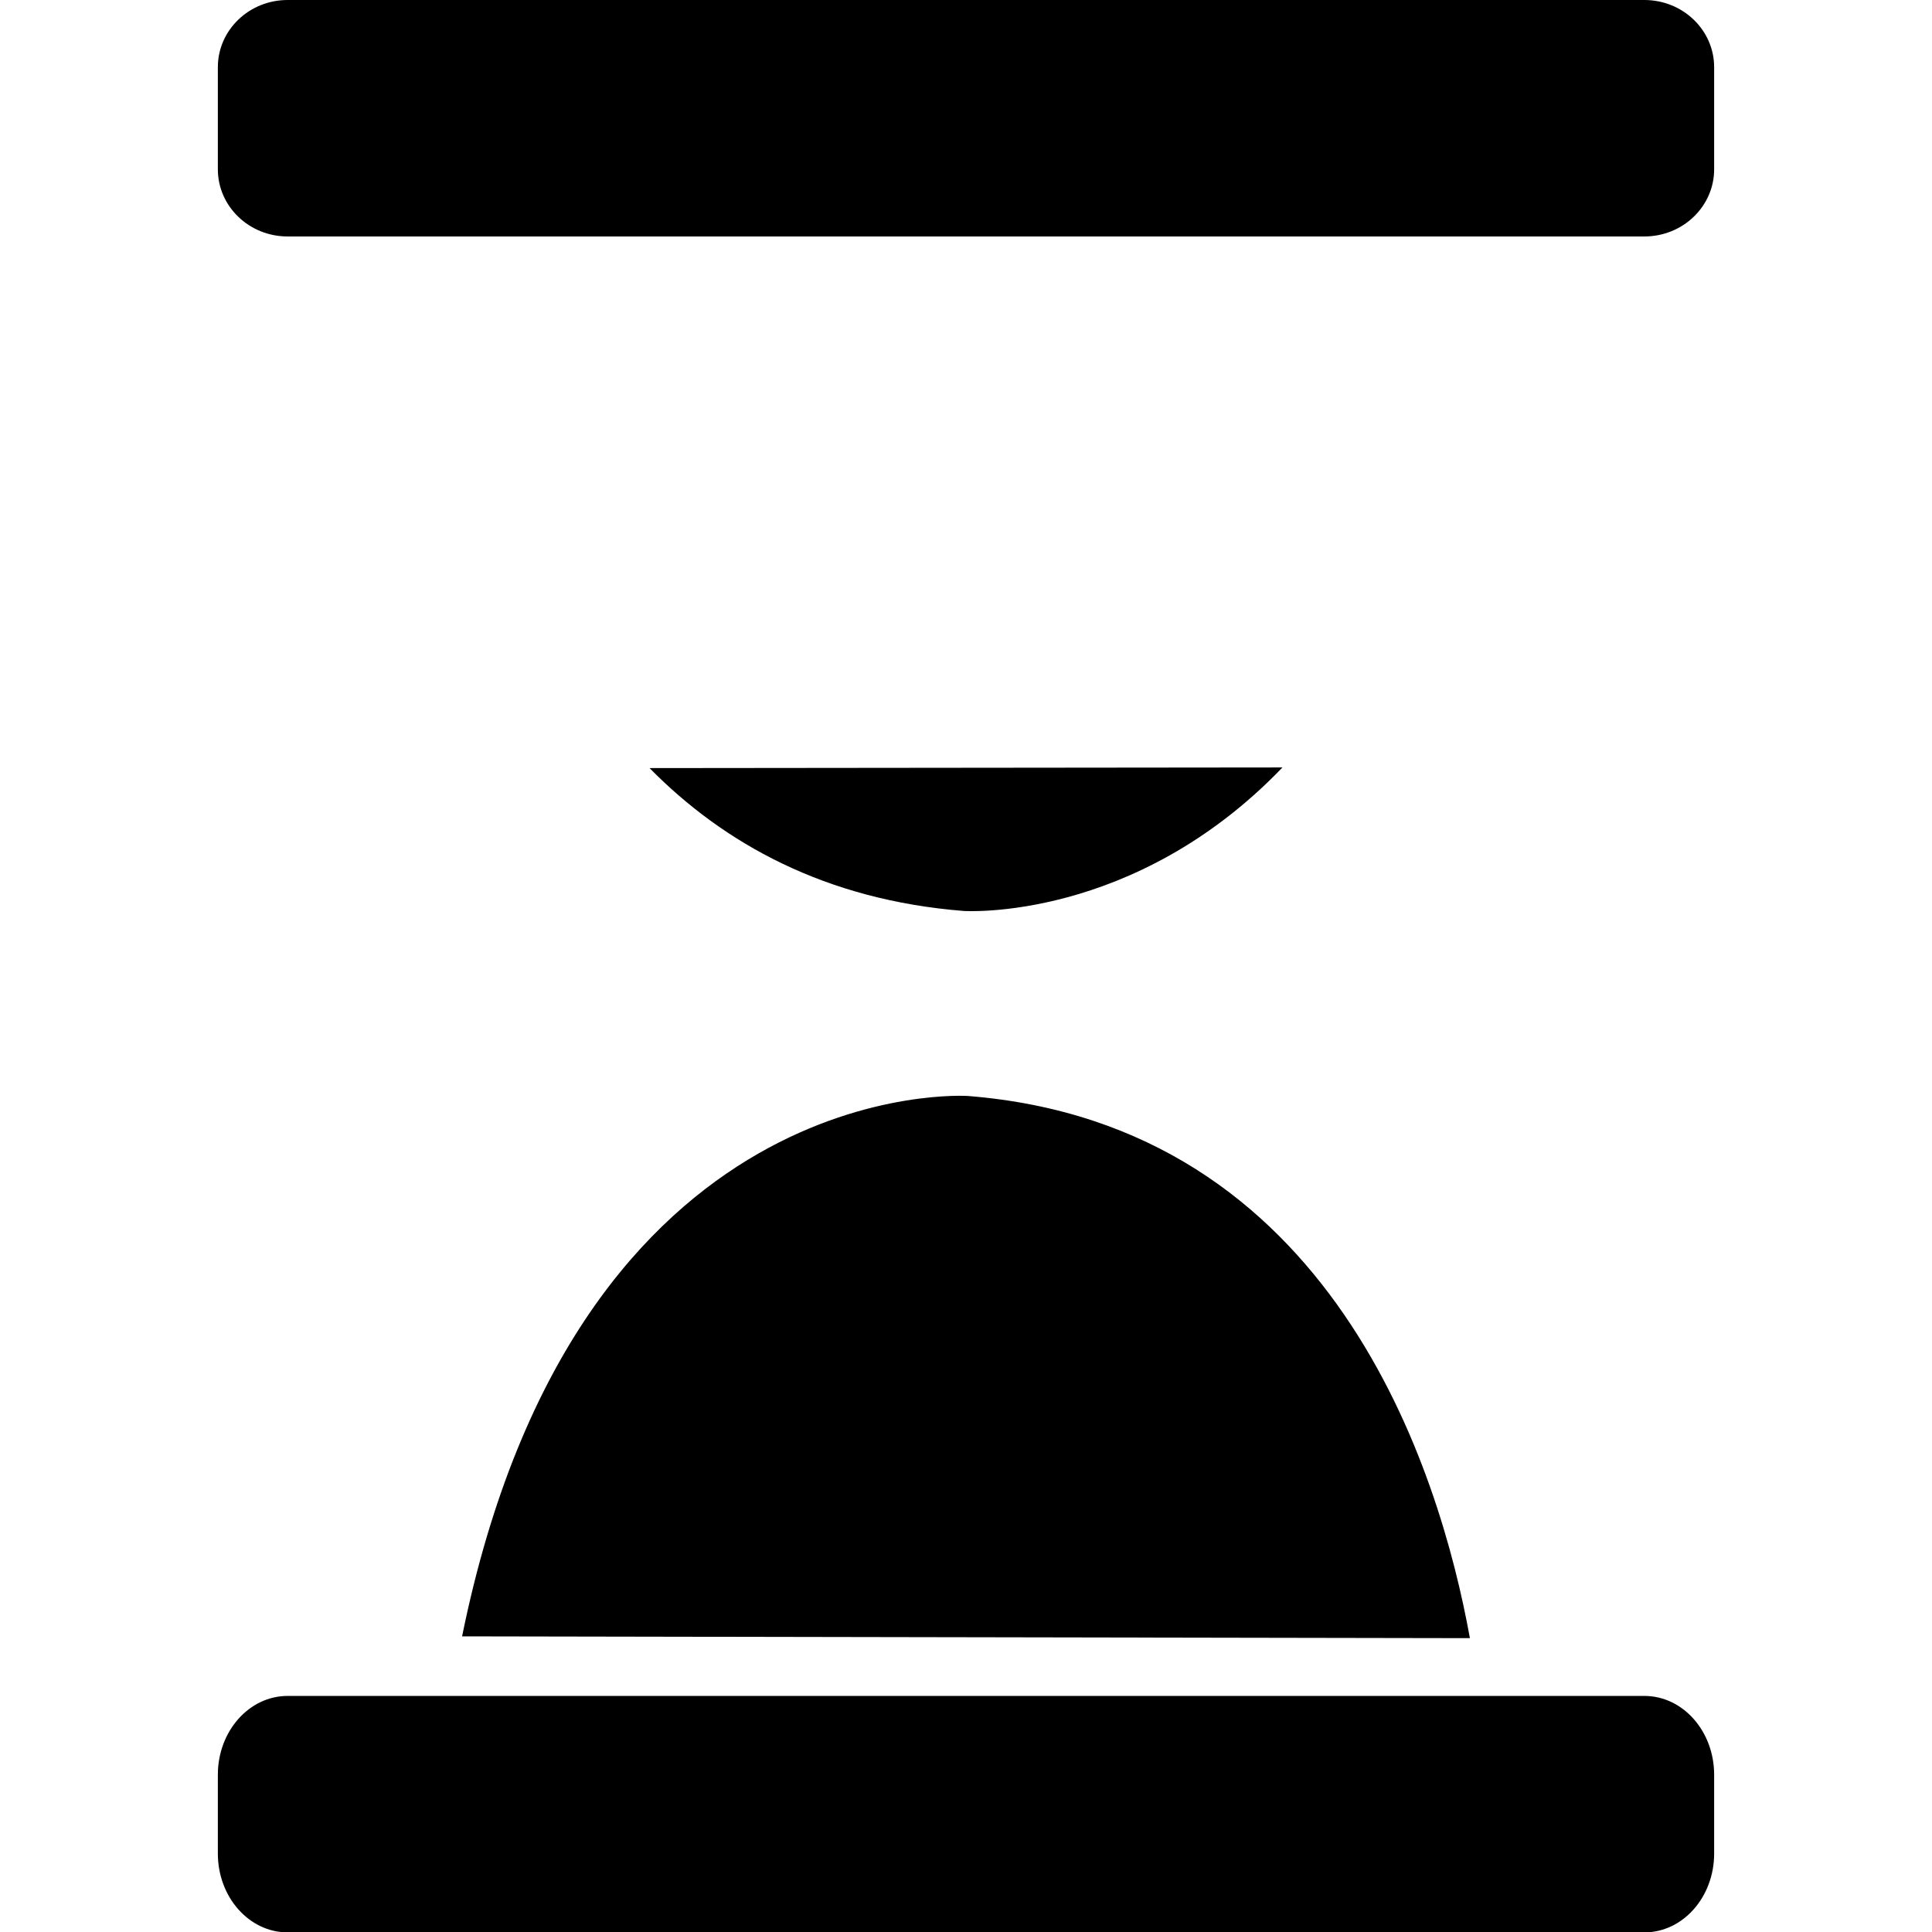 <?xml version="1.0" encoding="utf-8"?>
<!-- Generator: Adobe Illustrator 17.0.1, SVG Export Plug-In . SVG Version: 6.00 Build 0)  -->
<!DOCTYPE svg PUBLIC "-//W3C//DTD SVG 1.1//EN" "http://www.w3.org/Graphics/SVG/1.1/DTD/svg11.dtd">
<svg version="1.1" id="hourglass5" xmlns="http://www.w3.org/2000/svg" xmlns:xlink="http://www.w3.org/1999/xlink" x="0px" y="0px"
	 viewBox="0 0 595.28 595.28" enable-background="new 0 0 595.28 595.28" xml:space="preserve">
	<g>
		<g>
			<path d="M528.156,52.155c0,11.434-9.625,20.703-21.499,20.703H88.623c-11.873,0-21.499-9.269-21.499-20.703V20.703
				C67.124,9.269,76.75,0,88.623,0h418.033c11.873,0,21.499,9.269,21.499,20.703V52.155z"/>
			<path d="M528.156,571.113c0,13.413-9.625,24.286-21.499,24.286H88.623c-11.873,0-21.499-10.873-21.499-24.286
				v-24.286c0-13.413,9.625-24.286,21.499-24.286h418.033c11.873,0,21.499,10.873,21.499,24.286V571.113z"/>
			<path fill="none" stroke-width="10" stroke-linecap="round" stroke-linejoin="round" stroke-miterlimit="10" d="
				M110.271,62.705c0,0,14.333,210.51,167.512,233.8c0,0-159.45,28.665-166.616,251.716H484.71c0,0-5.375-223.946-166.616-249.924
				c0,0,147.207-6.868,166.915-233.203L110.271,62.705z"/>
		</g>
		<path d="M395.145,236.466c-45.838,47.745-98.224,44.215-98.224,44.215c-42.724-3.383-73.961-20.837-96.786-44.021
			L395.145,236.466z"/>
		<path d="M142.378,504.186c35.486-174.61,155.831-166.499,155.831-166.499
			c112.438,8.903,145.319,115.263,154.693,167.054L142.378,504.186z"/>
	</g>
</svg>

